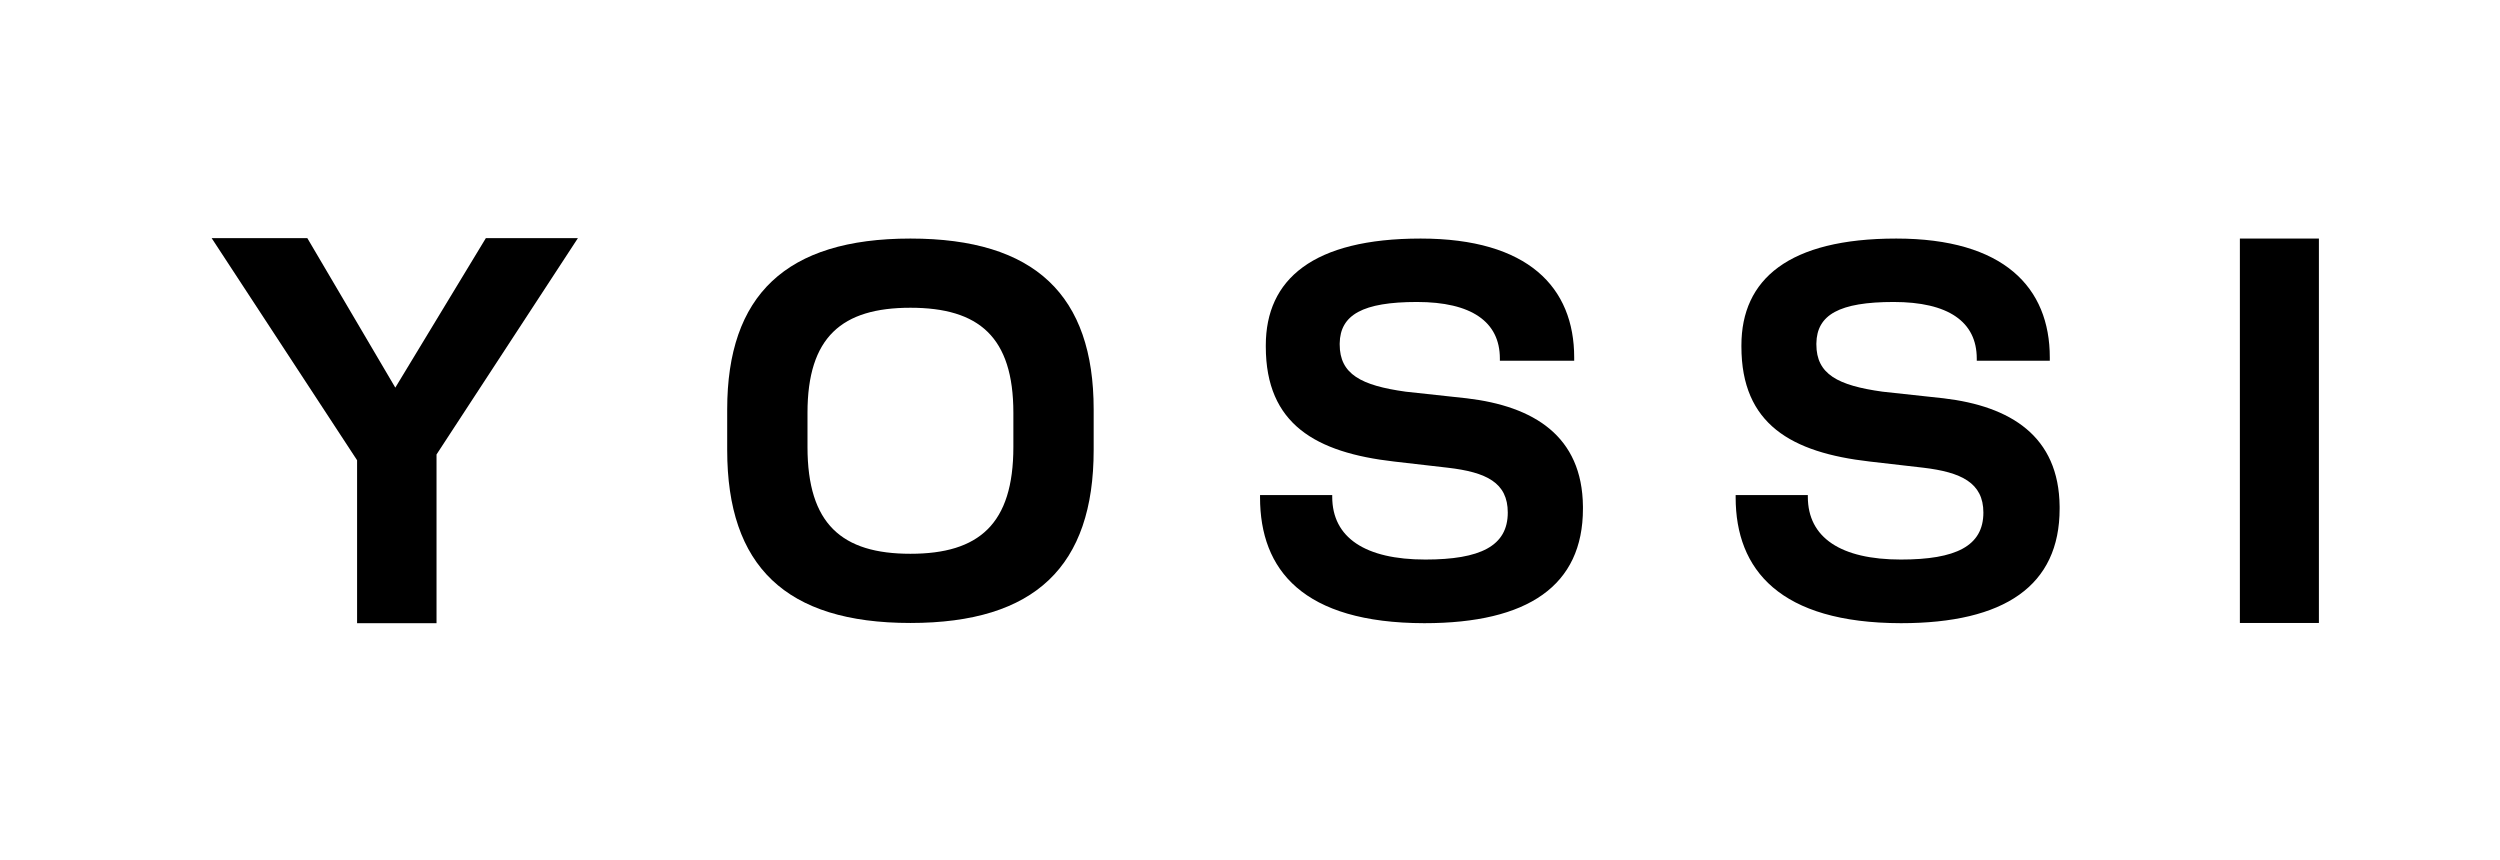 <svg id="Layer_1" data-name="Layer 1" xmlns="http://www.w3.org/2000/svg" viewBox="0 0 117.06 40.28"><path d="M27.06,11.15,20.44,21.28v7.9H16.72V21.55L9.91,11.15h4.48l4.12,7,4.24-7Z"/><path d="M34.05,21.07v-1.9c0-5.34,2.74-8,8.58-8s8.58,2.66,8.58,8v1.9c0,5.44-2.74,8.1-8.58,8.1S34.05,26.51,34.05,21.07Zm13.4-.14v-1.6c0-3.55-1.61-4.92-4.82-4.92s-4.82,1.37-4.82,4.92v1.6c0,3.61,1.61,5,4.82,5S47.45,24.54,47.45,20.93Z"/><path d="M59,23.29v-.11h3.38v.08c0,1.92,1.55,2.94,4.36,2.94,2.57,0,3.86-.63,3.86-2.2V24c0-1.4-1-1.89-2.81-2.1l-2.52-.29c-3.65-.42-6-1.74-6-5.38v-.06c0-3.09,2.21-5,7.25-5s7.19,2.29,7.19,5.57v.15H70.23v-.1c0-1.73-1.34-2.65-3.88-2.65s-3.6.6-3.62,1.94v.05c0,1.39,1,1.92,3.09,2.21l2.86.31c3.13.37,5.41,1.76,5.44,5.07v.1c0,3.6-2.57,5.36-7.43,5.36C61,29.17,59,26.68,59,23.29Z"/><path d="M104.88,29.17v-18h3.7v18Z"/><path d="M81.27,23.29v-.11h3.38v.08c0,1.92,1.55,2.94,4.36,2.94,2.57,0,3.86-.63,3.86-2.2V24c0-1.4-1.05-1.89-2.81-2.1l-2.52-.29c-3.65-.42-6-1.74-6-5.38v-.06c0-3.09,2.21-5,7.25-5s7.19,2.29,7.19,5.57v.15H92.56v-.1c0-1.73-1.34-2.65-3.89-2.65s-3.6.6-3.62,1.94v.05c0,1.39,1,1.92,3.1,2.21l2.86.31c3.12.37,5.4,1.76,5.43,5.07v.1c0,3.6-2.57,5.36-7.43,5.36C83.34,29.17,81.27,26.68,81.27,23.29Z"/></svg>